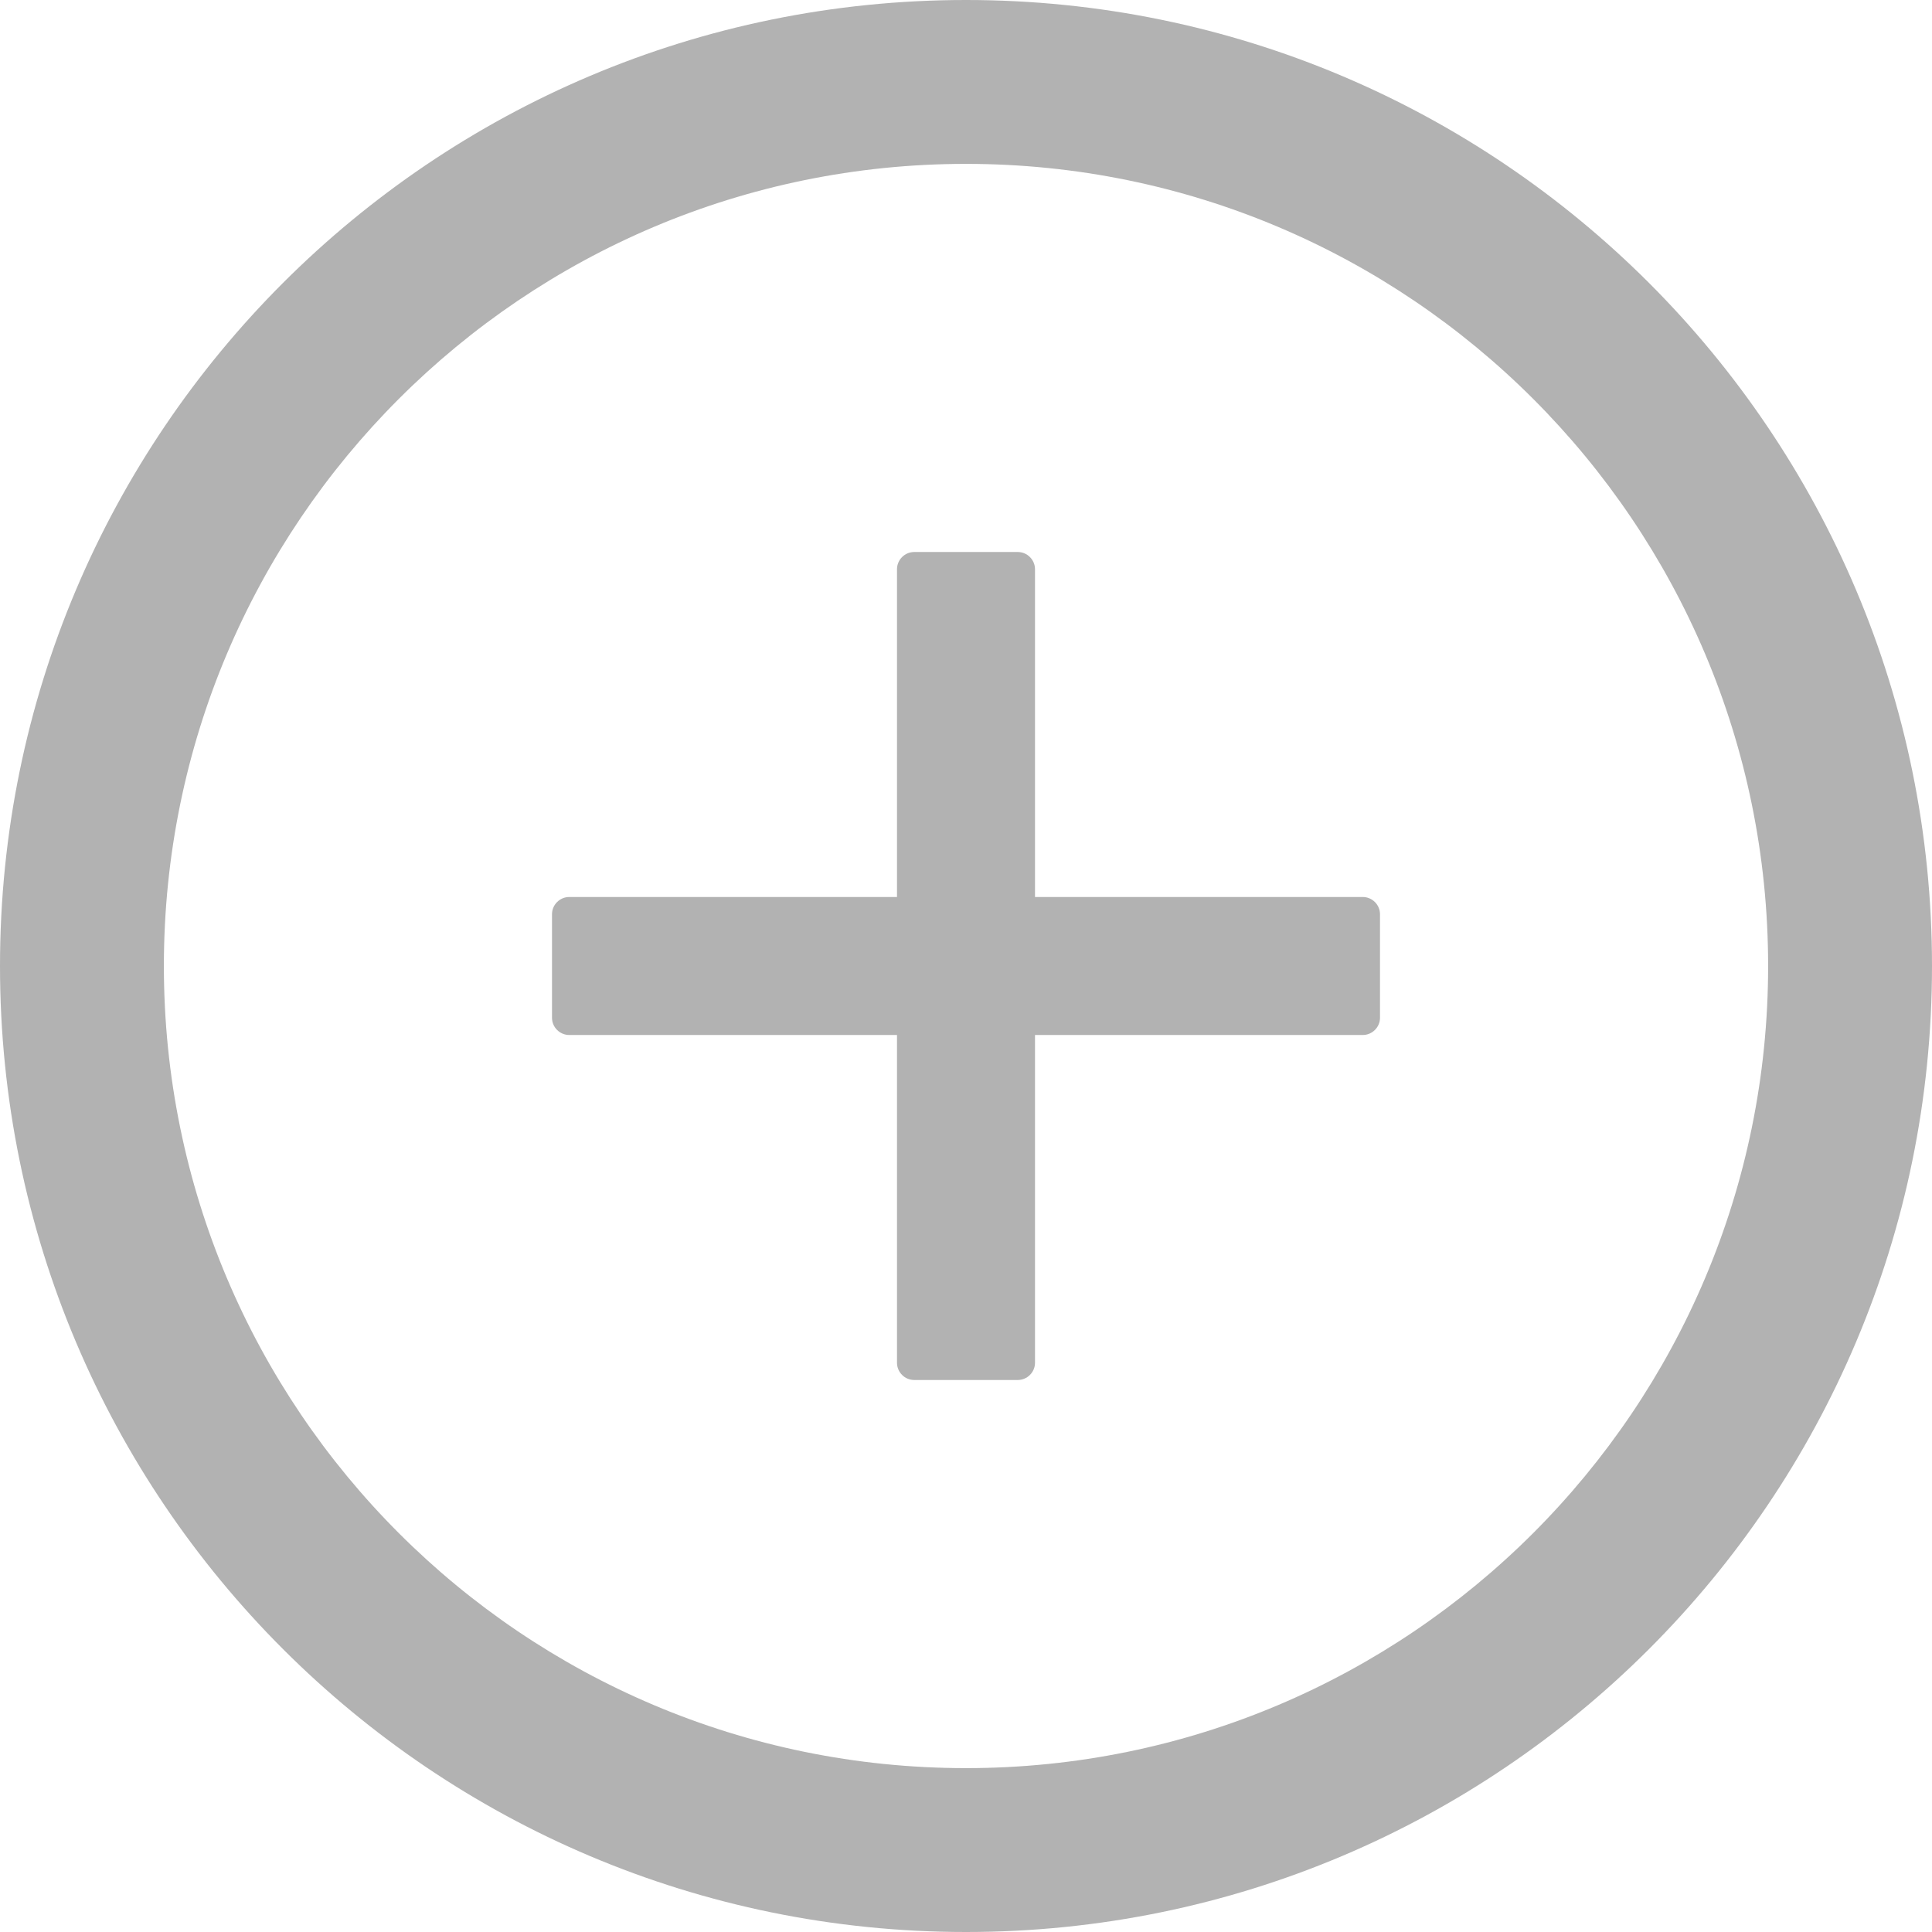 <svg width="741" height="741" viewBox="0 0 741 741" fill="none" xmlns="http://www.w3.org/2000/svg">
<path d="M522.67 344.036H396.964V218.33C396.964 214.692 393.987 211.714 390.348 211.714H350.652C347.013 211.714 344.036 214.692 344.036 218.33V344.036H218.33C214.692 344.036 211.714 347.013 211.714 350.652V390.348C211.714 393.987 214.692 396.964 218.33 396.964H344.036V522.67C344.036 526.309 347.013 529.286 350.652 529.286H390.348C393.987 529.286 396.964 526.309 396.964 522.67V396.964H522.67C526.309 396.964 529.286 393.987 529.286 390.348V350.652C529.286 347.013 526.309 344.036 522.67 344.036Z" fill="#B2B2B2"/>
<path d="M370.5 0C165.898 0 0 165.898 0 370.5C0 575.102 165.898 741 370.5 741C575.102 741 741 575.102 741 370.5C741 165.898 575.102 0 370.5 0ZM370.5 678.147C200.632 678.147 62.853 540.368 62.853 370.5C62.853 200.632 200.632 62.853 370.5 62.853C540.368 62.853 678.147 200.632 678.147 370.5C678.147 540.368 540.368 678.147 370.5 678.147Z" fill="#B2B2B2"/>
</svg>
